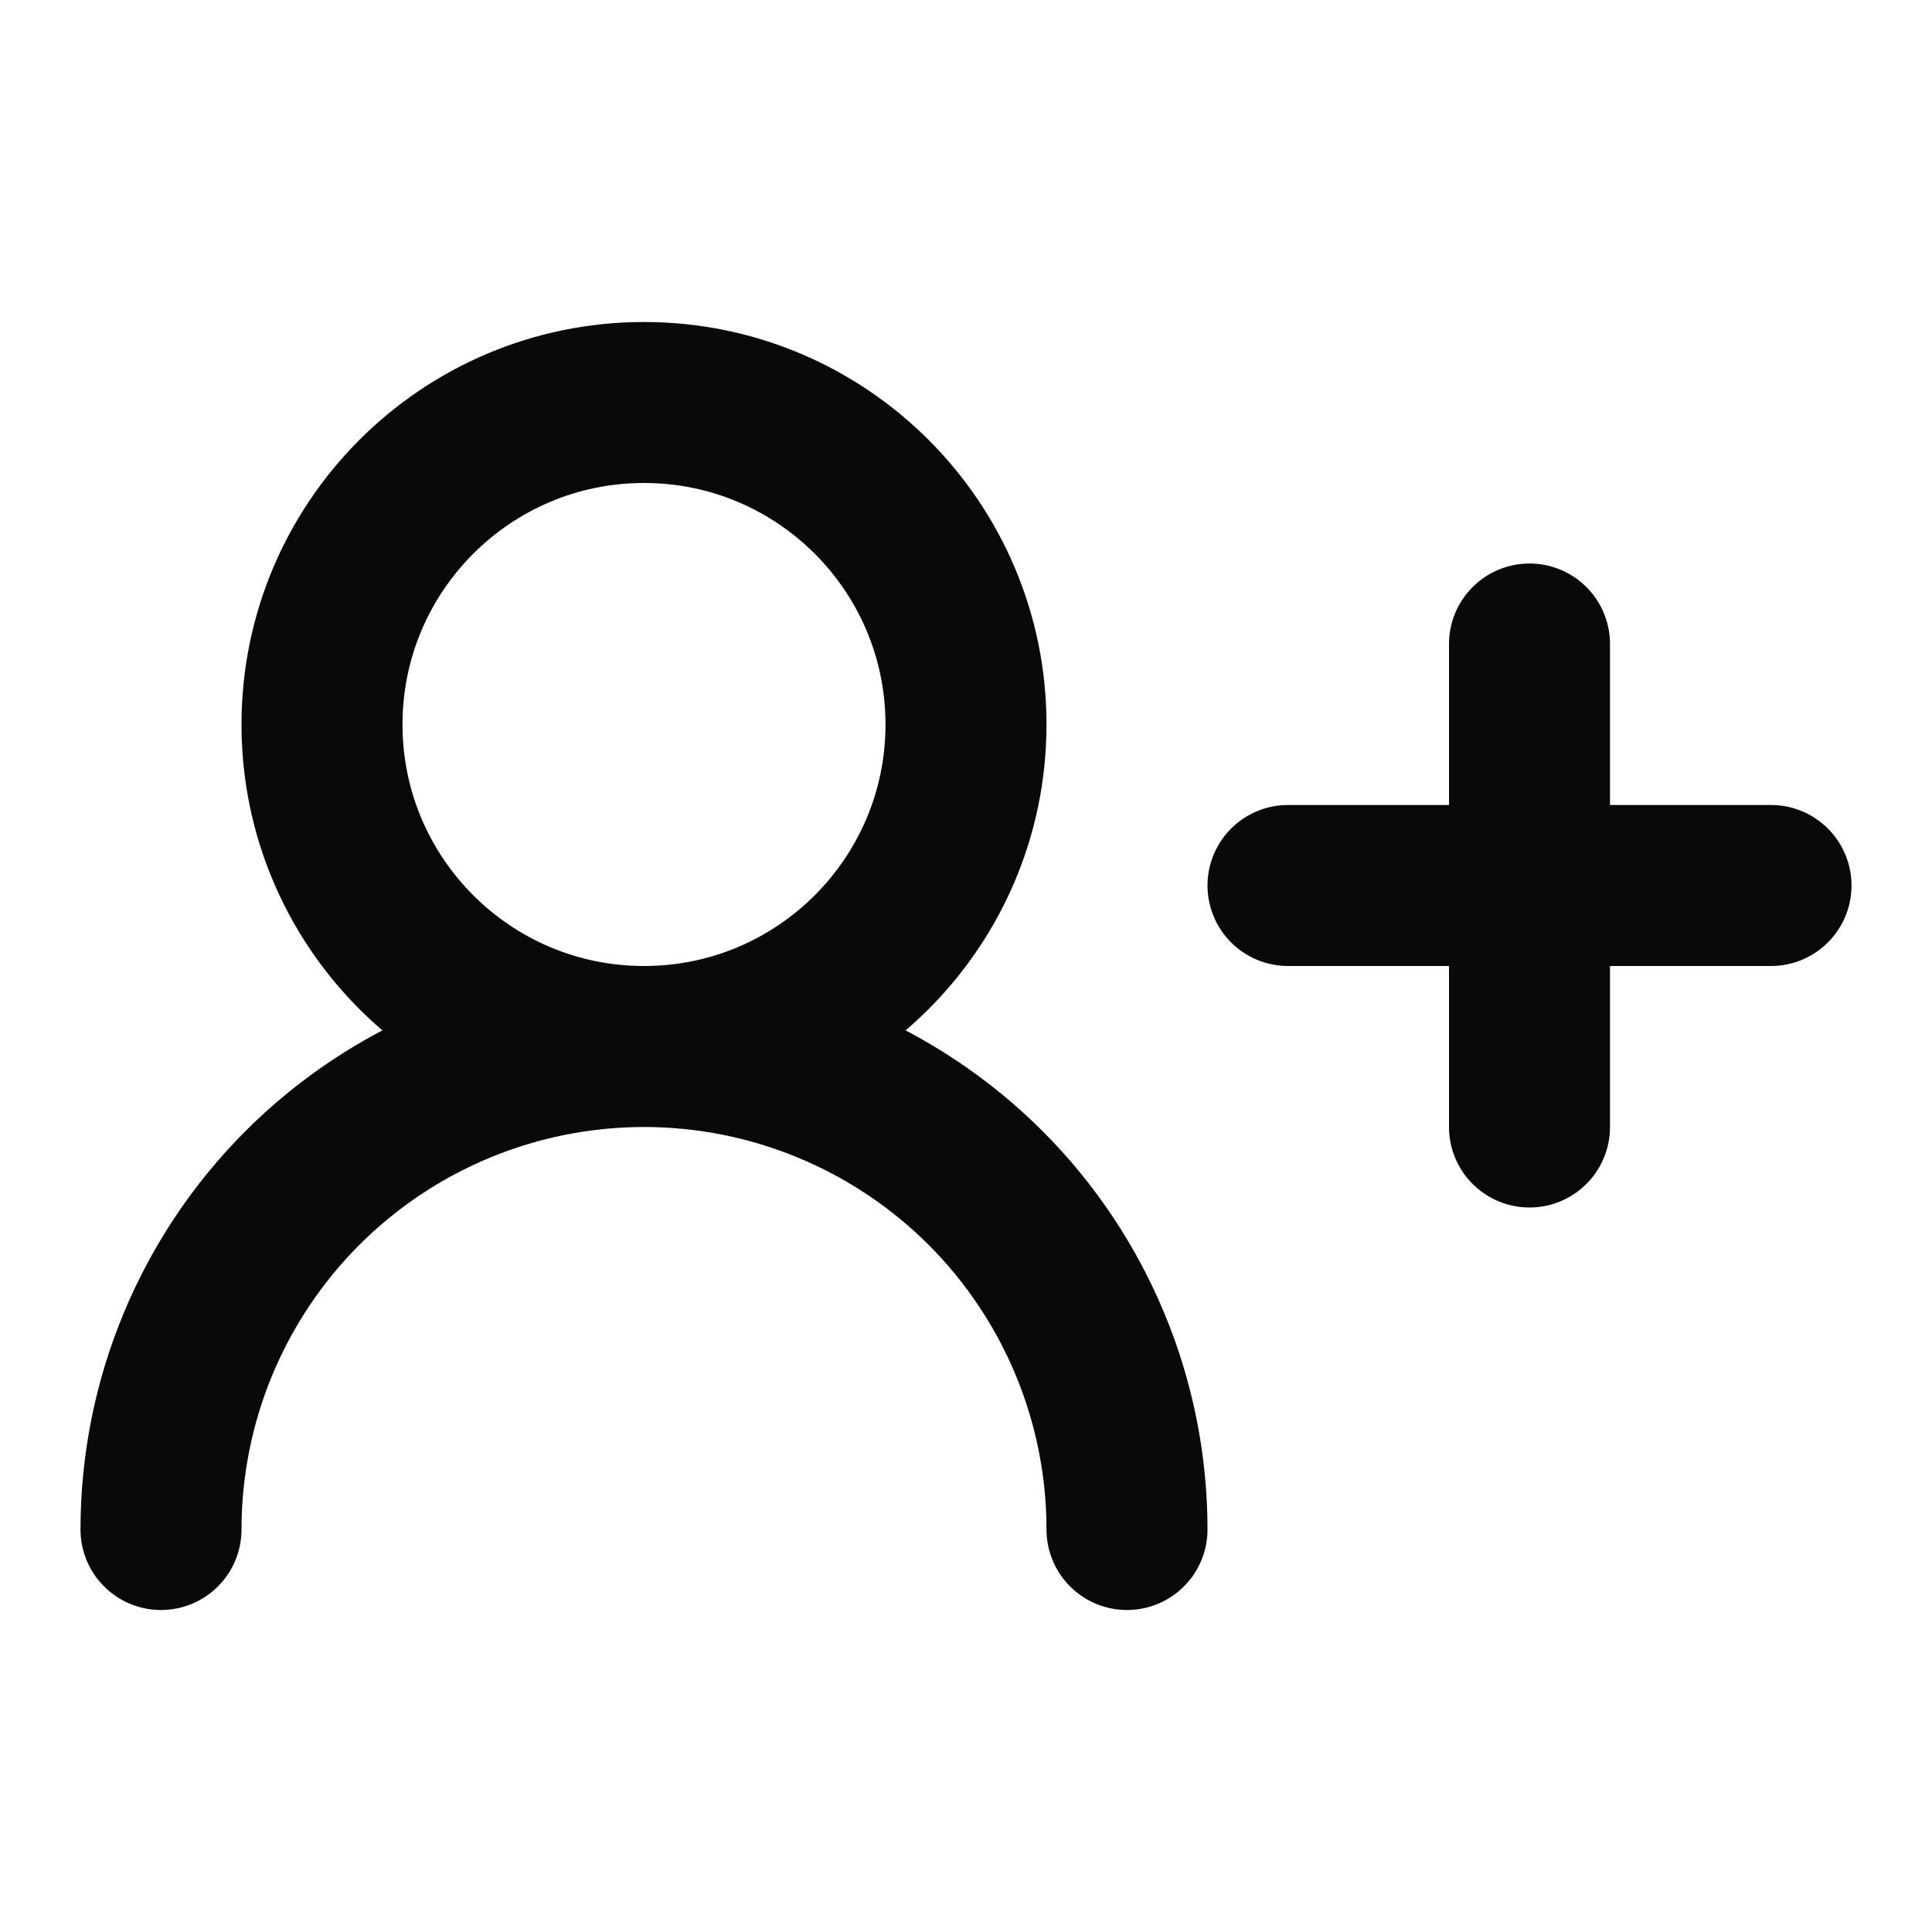 <svg width="24" height="24" viewBox="0 0 24 24" fill="none" xmlns="http://www.w3.org/2000/svg">
<path d="M14 19C14 17.409 13.368 15.883 12.243 14.757C11.117 13.632 9.591 13 8 13M8 13C6.409 13 4.883 13.632 3.757 14.757C2.632 15.883 2 17.409 2 19M8 13C10.209 13 12 11.209 12 9C12 6.791 10.209 5 8 5C5.791 5 4 6.791 4 9C4 11.209 5.791 13 8 13ZM19 8V14M22 11H16" stroke="#09090B" stroke-width="2" stroke-linecap="round" stroke-linejoin="round"/>
</svg>
